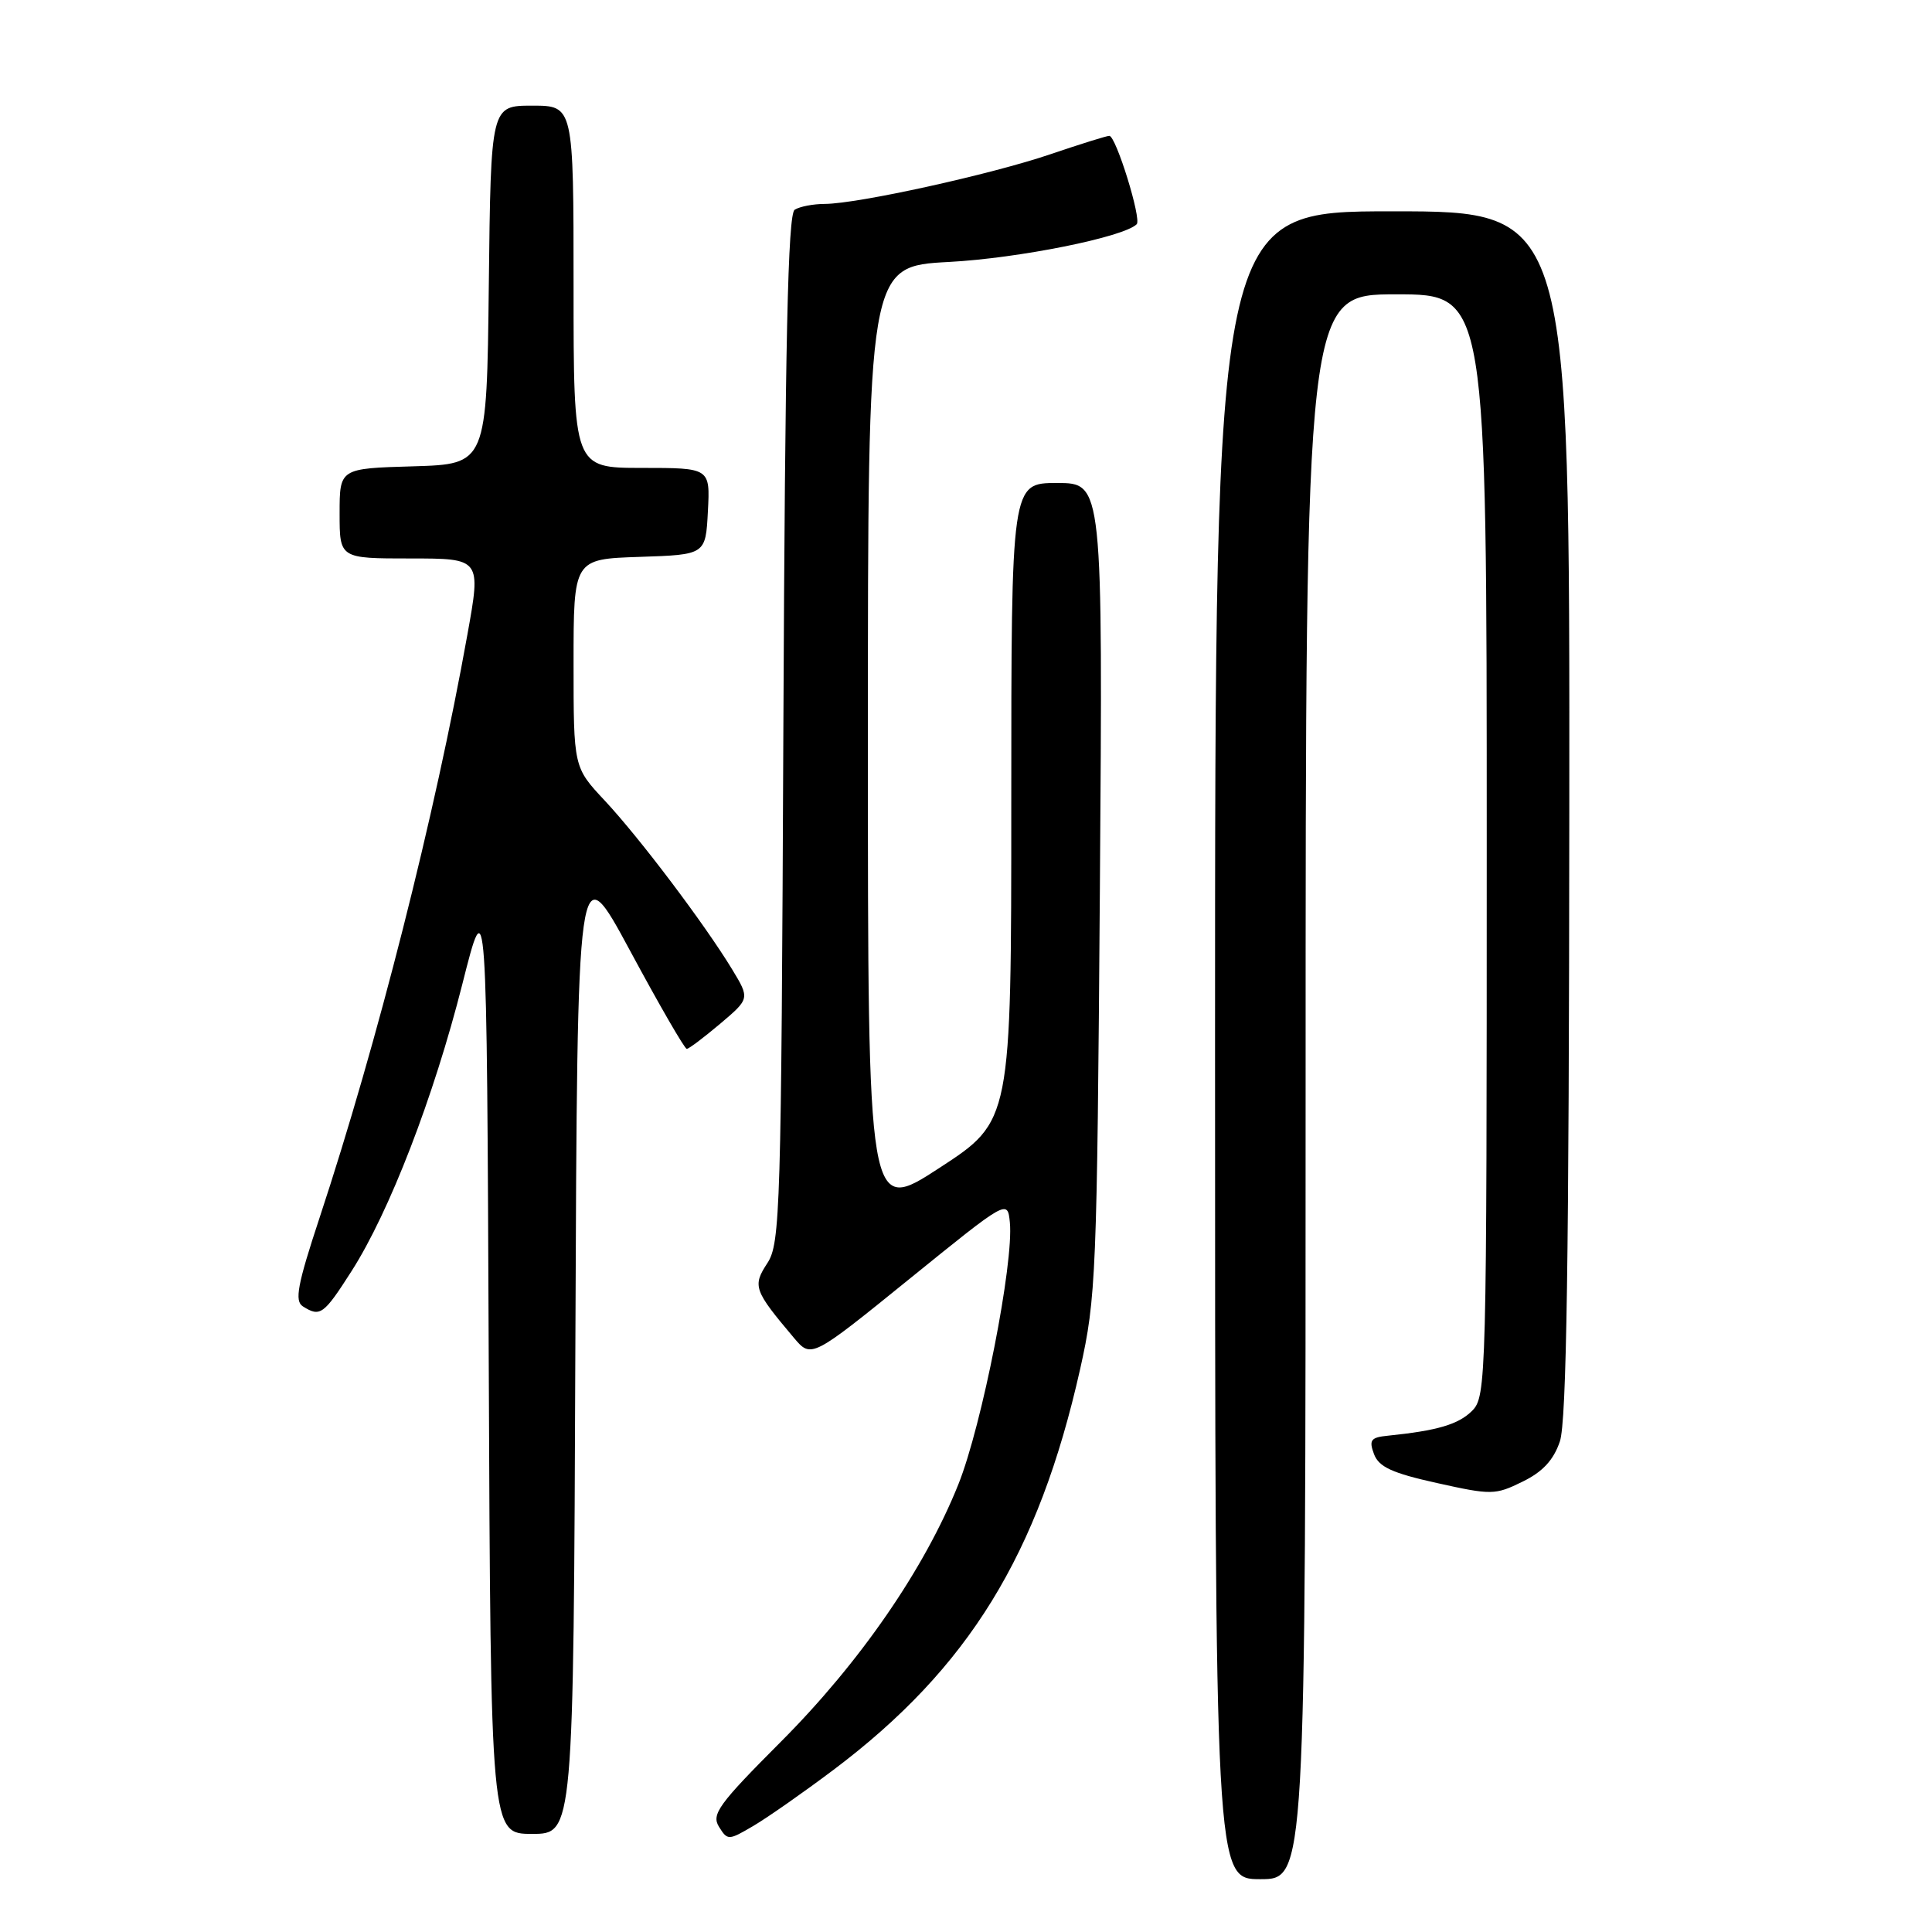 <?xml version="1.0" encoding="UTF-8" standalone="no"?>
<!DOCTYPE svg PUBLIC "-//W3C//DTD SVG 1.1//EN" "http://www.w3.org/Graphics/SVG/1.1/DTD/svg11.dtd" >
<svg xmlns="http://www.w3.org/2000/svg" xmlns:xlink="http://www.w3.org/1999/xlink" version="1.1" viewBox="0 0 256 256">
 <g >
 <path fill="currentColor"
d=" M 173.00 144.00 C 173.00 39.00 173.00 39.00 185.00 39.00 C 197.00 39.00 197.00 39.00 197.00 112.00 C 197.00 182.97 196.95 185.05 195.06 186.94 C 193.25 188.75 190.45 189.57 183.88 190.24 C 181.64 190.46 181.37 190.82 182.06 192.67 C 182.70 194.38 184.45 195.19 190.41 196.51 C 197.61 198.11 198.12 198.11 201.72 196.34 C 204.40 195.04 205.85 193.48 206.69 191.00 C 207.58 188.41 207.90 166.79 207.94 107.75 C 208.00 28.00 208.00 28.00 184.50 28.00 C 161.00 28.00 161.00 28.00 161.00 138.50 C 161.00 249.00 161.00 249.00 167.00 249.00 C 173.00 249.00 173.00 249.00 173.00 144.00 Z  M 110.46 234.50 C 128.34 221.04 137.60 206.00 143.12 181.43 C 145.24 171.97 145.36 168.94 145.74 117.75 C 146.13 64.00 146.13 64.00 140.06 64.00 C 134.00 64.00 134.00 64.00 134.00 106.28 C 134.00 148.55 134.00 148.55 124.50 154.74 C 115.00 160.93 115.00 160.93 115.00 98.11 C 115.00 35.28 115.00 35.28 125.75 34.71 C 134.98 34.22 148.91 31.42 150.62 29.71 C 151.29 29.04 147.87 18.00 146.99 18.00 C 146.64 18.00 143.12 19.10 139.18 20.44 C 131.29 23.12 113.72 26.99 109.31 27.02 C 107.76 27.02 105.96 27.37 105.30 27.79 C 104.40 28.37 104.03 45.10 103.80 96.57 C 103.52 160.36 103.39 164.76 101.68 167.37 C 99.69 170.41 99.89 170.98 105.18 177.25 C 107.50 180.00 107.50 180.00 120.50 169.47 C 133.50 158.94 133.50 158.94 133.81 161.95 C 134.36 167.28 130.12 188.86 126.99 196.68 C 122.50 207.89 113.94 220.31 103.42 230.84 C 95.22 239.06 94.24 240.41 95.27 242.06 C 96.41 243.89 96.53 243.88 99.86 241.92 C 101.74 240.81 106.51 237.47 110.46 234.50 Z  M 76.24 178.00 C 76.50 113.01 76.50 113.01 83.50 126.00 C 87.35 133.15 90.72 138.99 91.00 138.98 C 91.28 138.98 93.27 137.47 95.43 135.65 C 99.36 132.32 99.36 132.32 96.99 128.41 C 93.34 122.41 84.73 111.00 80.13 106.08 C 76.00 101.67 76.00 101.67 76.00 87.87 C 76.00 74.08 76.00 74.08 84.75 73.79 C 93.50 73.50 93.50 73.50 93.80 67.75 C 94.10 62.00 94.10 62.00 85.05 62.00 C 76.00 62.00 76.00 62.00 76.00 38.00 C 76.00 14.00 76.00 14.00 70.52 14.00 C 65.04 14.00 65.04 14.00 64.77 37.75 C 64.50 61.50 64.50 61.50 54.75 61.79 C 45.00 62.07 45.00 62.07 45.00 68.04 C 45.00 74.00 45.00 74.00 54.37 74.00 C 63.75 74.00 63.75 74.00 61.93 84.10 C 57.62 108.14 50.00 138.17 42.34 161.37 C 39.41 170.24 39.01 172.39 40.13 173.10 C 42.42 174.55 42.89 174.21 46.57 168.45 C 51.60 160.60 57.47 145.37 61.26 130.41 C 64.50 117.58 64.50 117.58 64.76 180.29 C 65.02 243.00 65.02 243.00 70.50 243.00 C 75.99 243.00 75.99 243.00 76.24 178.00 Z "/>
</g>
</svg>